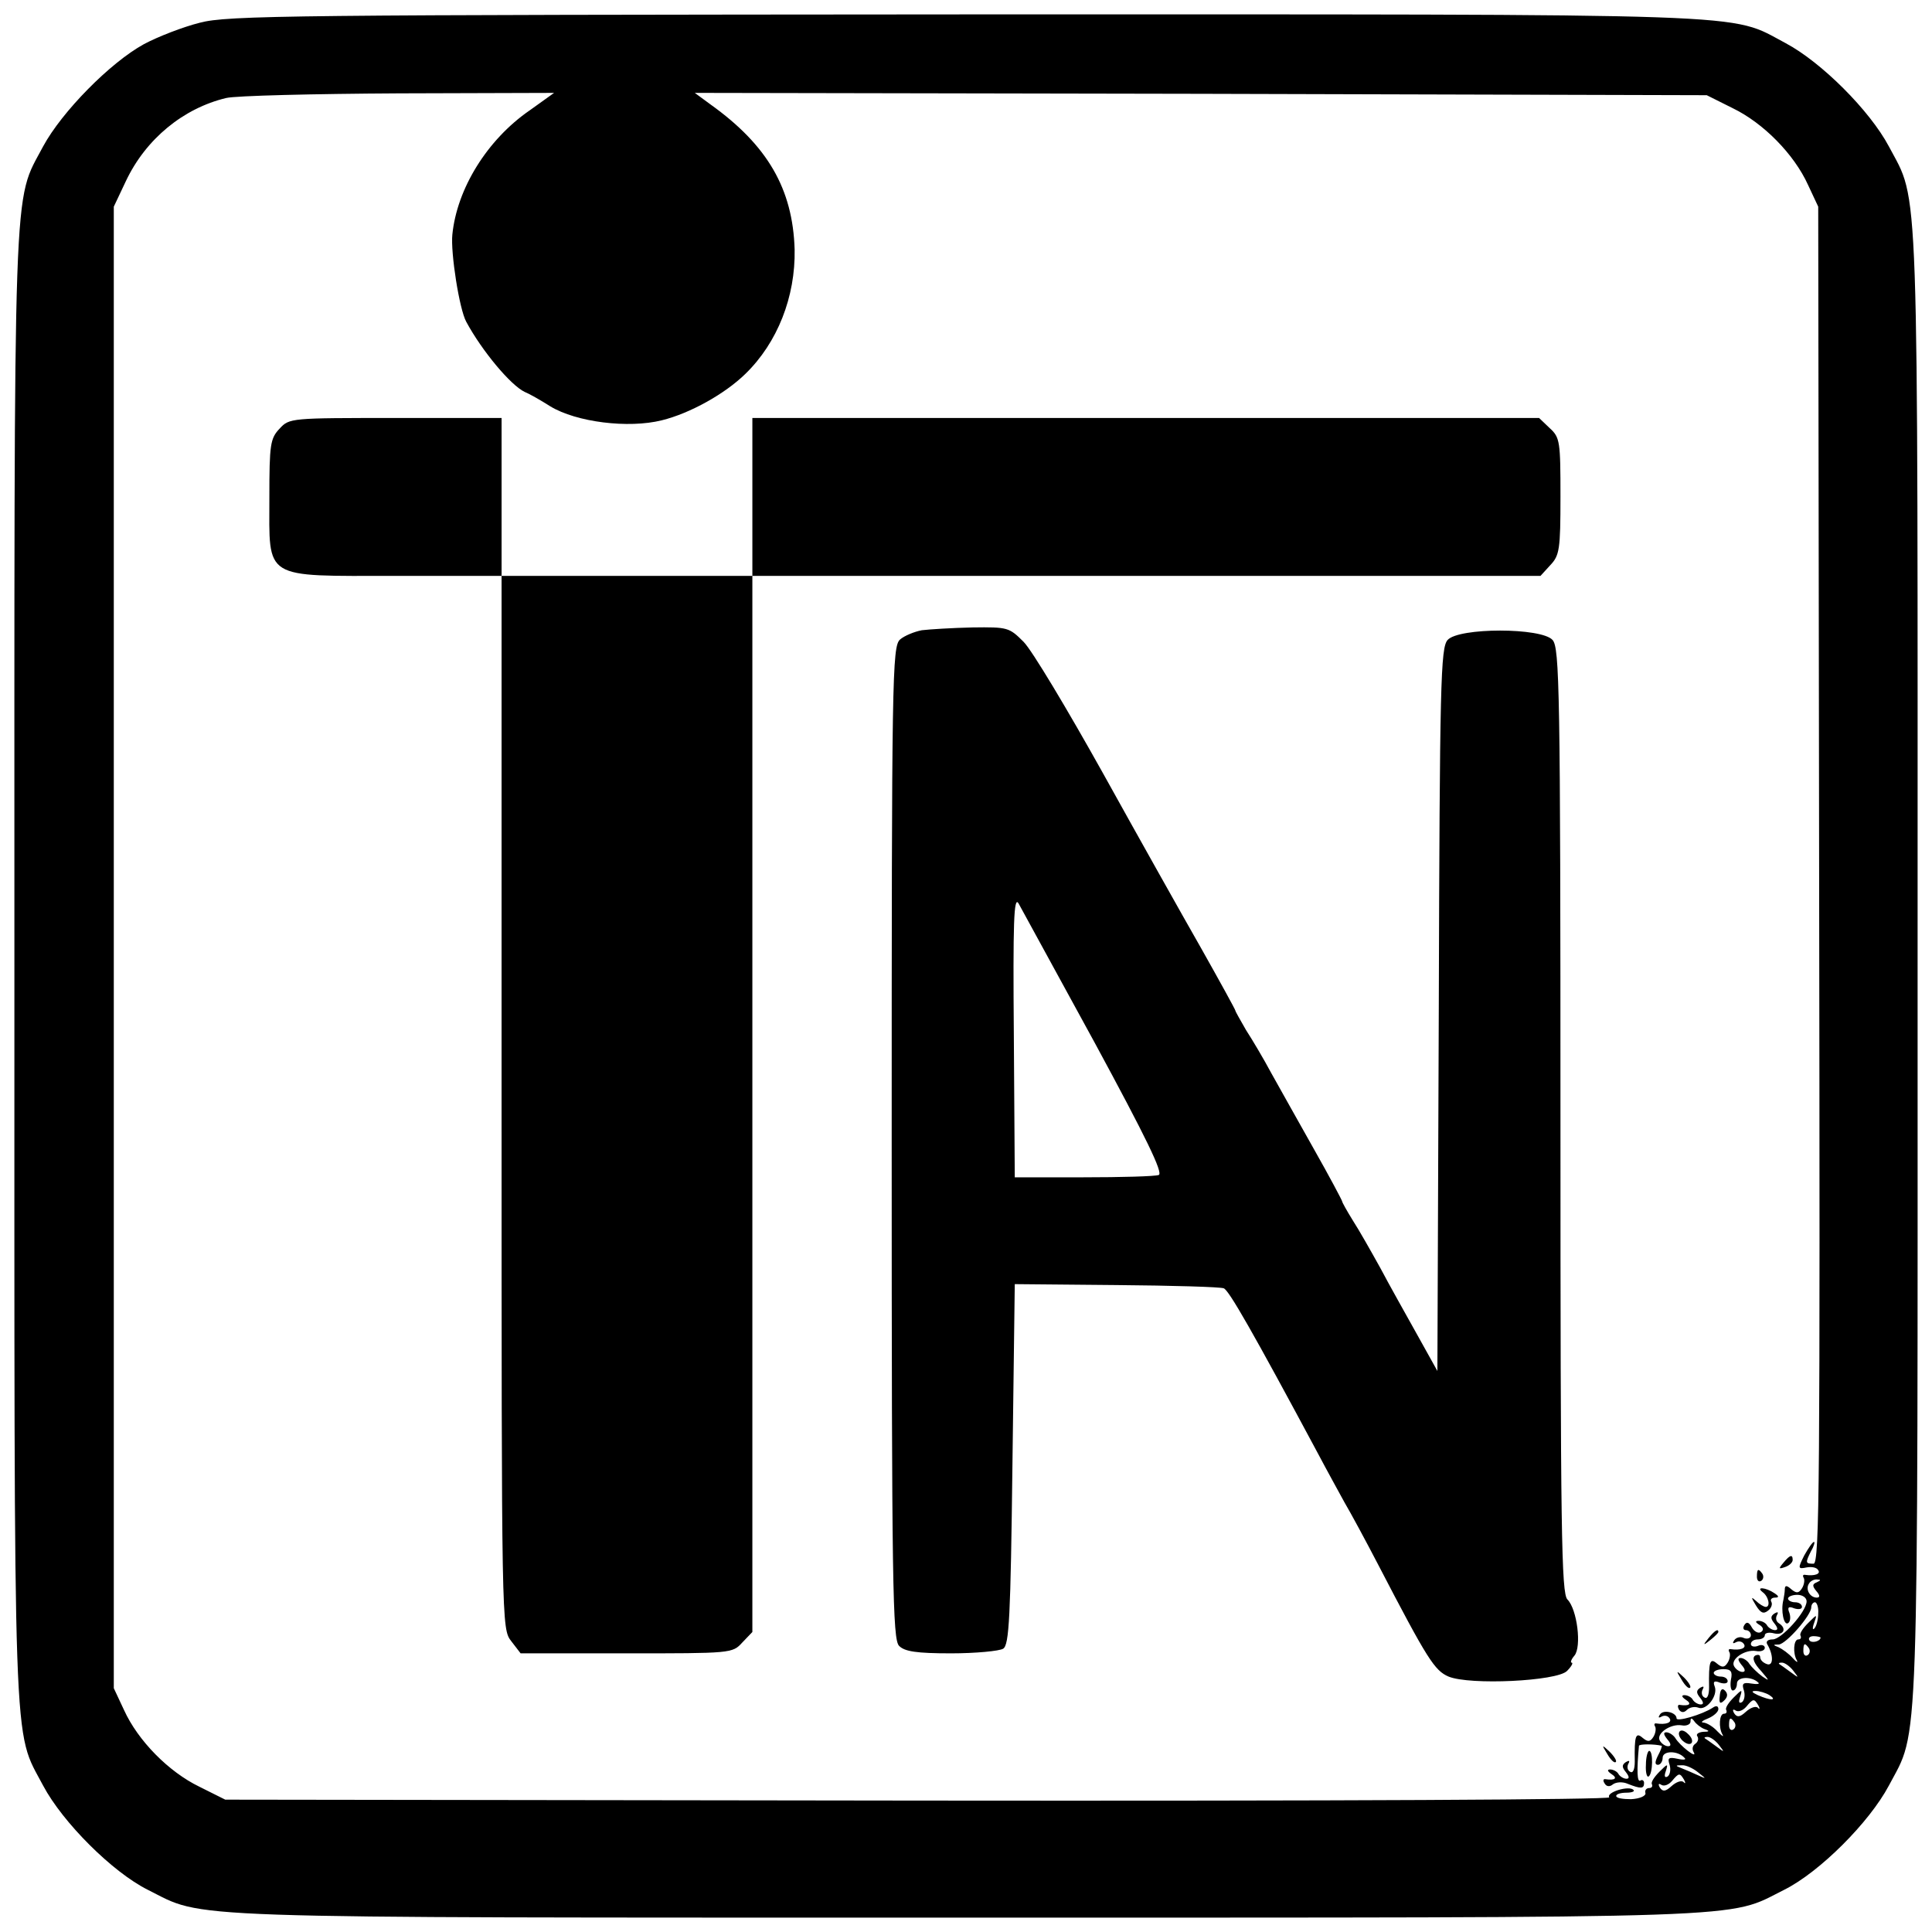 <?xml version="1.0" standalone="no"?>
<!DOCTYPE svg PUBLIC "-//W3C//DTD SVG 20010904//EN"
 "http://www.w3.org/TR/2001/REC-SVG-20010904/DTD/svg10.dtd">
<svg version="1.0" xmlns="http://www.w3.org/2000/svg"
 width="416pt" height="416pt" viewBox="0 0 416 416"
 preserveAspectRatio="xMidYMid meet">
<g transform="translate(0,416) scale(0.1,-0.1)"
fill="#000000" stroke="none">
<path d="M430 4111 c-36 -9 -90 -30 -120 -46 -73 -40 -177 -146 -217 -220 -66
-125 -62 -28 -62 -1765 0 -1737 -4 -1640 62 -1765 42 -79 149 -186 225 -224
126 -63 32 -60 1762 -60 1730 0 1636 -3 1762 60 76 38 183 145 225 224 66 125
62 28 62 1765 0 1737 4 1640 -62 1765 -41 77 -145 181 -222 222 -125 66 -27
62 -1770 62 -1450 -1 -1585 -2 -1645 -18z m710 -189 c-91 -63 -156 -168 -166
-267 -4 -39 15 -161 30 -188 34 -63 96 -137 126 -151 8 -3 33 -17 55 -31 56
-34 168 -48 240 -30 61 15 136 57 180 100 69 67 108 166 106 268 -4 130 -58
224 -181 312 l-34 25 1089 -2 1090 -3 56 -28 c66 -32 132 -99 162 -165 l22
-47 2 -1461 c2 -1280 1 -1461 -12 -1461 -18 0 -18 2 -5 28 6 10 8 19 6 19 -3
0 -12 -13 -21 -29 -14 -28 -14 -30 5 -26 11 2 22 0 25 -6 6 -8 -8 -13 -28 -10
-5 1 -6 -2 -3 -7 2 -4 1 -14 -4 -22 -7 -11 -12 -11 -23 -2 -10 9 -14 9 -14 -1
0 -6 -2 -16 -3 -22 -6 -23 1 -56 10 -50 5 3 6 13 3 22 -5 12 -2 15 10 10 9 -3
17 -2 17 3 0 6 -7 10 -15 10 -8 0 -15 4 -15 8 0 4 9 8 20 8 11 0 20 -6 20 -14
0 -22 -54 -82 -73 -82 -10 0 -15 -4 -12 -10 14 -23 14 -49 -1 -43 -8 3 -14 9
-14 15 0 5 -5 6 -11 3 -7 -5 -2 -17 13 -33 18 -21 19 -23 3 -12 -11 8 -24 21
-28 27 -4 7 -13 13 -19 13 -7 0 -6 -5 2 -15 8 -9 9 -15 2 -15 -6 0 -14 5 -18
12 -9 15 23 37 47 33 10 -2 19 1 19 7 0 5 -7 8 -15 4 -8 -3 -15 -1 -15 4 0 6
7 10 15 10 8 0 15 4 15 9 0 5 9 7 20 4 21 -5 28 11 10 22 -6 4 -7 11 -4 17 4
7 2 8 -5 4 -9 -6 -9 -11 0 -22 7 -9 8 -14 1 -14 -6 0 -14 5 -17 10 -3 6 -12
10 -18 10 -8 0 -8 -3 2 -9 8 -5 9 -11 3 -15 -6 -4 -15 1 -20 10 -6 11 -11 13
-16 5 -4 -6 -2 -11 3 -11 6 0 11 -5 11 -11 0 -6 -7 -9 -15 -6 -8 4 -17 1 -21
-5 -4 -6 -3 -8 4 -4 6 3 13 2 17 -4 6 -9 -8 -14 -28 -11 -5 1 -6 -2 -3 -7 2
-4 1 -14 -4 -22 -7 -11 -12 -11 -23 -2 -15 13 -18 5 -17 -51 0 -17 -4 -26 -10
-22 -6 3 -7 11 -4 17 4 7 2 8 -5 4 -9 -6 -9 -11 0 -22 7 -9 8 -14 1 -14 -6 0
-14 5 -17 10 -3 6 -12 10 -18 10 -7 0 -6 -4 3 -10 14 -9 7 -14 -13 -11 -5 1
-5 -4 -2 -10 5 -7 11 -7 17 -1 6 6 17 8 25 5 17 -7 43 26 35 46 -4 10 -1 13
11 8 9 -3 17 -2 17 3 0 6 -7 10 -15 10 -8 0 -15 4 -15 8 0 4 9 8 21 8 16 0 20
-5 16 -23 -2 -13 0 -23 4 -23 5 0 9 7 9 15 0 15 32 16 46 2 4 -3 -3 -4 -15 -2
-18 3 -21 0 -16 -15 3 -10 1 -21 -4 -25 -7 -4 -8 1 -4 12 5 16 4 16 -14 -2
-11 -11 -19 -23 -16 -27 2 -5 0 -8 -5 -8 -10 0 -12 -30 -3 -45 3 -6 -1 -3 -11
7 -9 10 -22 18 -30 19 -7 0 -3 4 10 9 12 5 22 14 22 20 0 7 -5 8 -12 3 -23
-15 -78 -31 -78 -23 0 13 -29 20 -36 8 -4 -6 -3 -8 4 -4 6 3 13 2 17 -4 6 -9
-8 -14 -28 -11 -5 1 -6 -2 -3 -7 2 -4 1 -14 -4 -22 -7 -11 -12 -11 -23 -2 -15
13 -18 5 -17 -51 0 -17 -4 -26 -10 -22 -6 3 -7 11 -4 17 4 7 2 8 -5 4 -9 -6
-9 -11 0 -22 7 -9 8 -14 1 -14 -6 0 -14 5 -17 10 -3 6 -12 10 -18 10 -7 0 -6
-4 3 -10 14 -9 7 -14 -13 -11 -5 1 -6 -3 -2 -9 4 -7 11 -8 18 -2 7 5 21 6 32
1 28 -11 35 -11 35 2 0 5 -4 8 -8 5 -7 -4 -8 21 -3 75 1 4 33 4 49 0 1 -1 -2
-10 -8 -21 -7 -14 -7 -20 0 -20 5 0 10 7 10 15 0 16 33 16 47 0 5 -4 -2 -5
-15 -2 -19 4 -22 2 -17 -13 3 -10 1 -21 -4 -25 -7 -4 -8 1 -4 12 5 16 4 16
-14 -2 -11 -11 -19 -23 -16 -27 2 -5 -1 -8 -6 -8 -6 0 -10 -5 -8 -11 1 -6 -12
-12 -31 -13 -17 0 -32 2 -32 7 0 4 10 7 22 7 12 0 19 3 15 6 -9 10 -59 -5 -52
-16 3 -5 -575 -8 -1487 -7 l-1493 2 -56 28 c-66 32 -132 99 -162 165 l-22 47
0 1595 0 1595 26 55 c43 91 124 157 216 179 21 5 188 9 372 10 l334 1 -53 -38z
m2772 -3169 c-10 -4 -10 -8 -1 -19 8 -9 8 -14 1 -14 -15 0 -25 18 -17 30 3 6
12 10 18 9 8 0 8 -2 -1 -6z m3 -67 c0 -13 -4 -28 -8 -32 -4 -5 -5 0 -1 11 7
20 7 20 -13 0 -11 -11 -19 -23 -16 -27 2 -5 0 -8 -5 -8 -10 0 -12 -30 -3 -45
3 -6 -1 -4 -9 5 -9 10 -22 19 -30 23 -13 5 -13 6 0 6 16 1 70 63 70 80 0 6 4
11 8 11 4 0 8 -11 7 -24z m5 -52 c0 -8 -19 -13 -24 -6 -3 5 1 9 9 9 8 0 15 -2
15 -3z m-25 -23 c3 -5 2 -12 -3 -15 -5 -3 -9 1 -9 9 0 17 3 19 12 6z m-34 -48
c13 -17 13 -17 -6 -3 -11 8 -22 16 -24 17 -2 2 0 3 6 3 6 0 17 -8 24 -17z
m-51 -53 c18 -12 2 -12 -25 0 -13 6 -15 9 -5 9 8 0 22 -4 30 -9z m-24 -22 c4
-7 3 -10 -1 -5 -5 4 -16 0 -26 -9 -13 -12 -19 -12 -25 -3 -4 7 -3 10 3 6 6 -4
16 0 23 8 15 18 17 18 26 3z m-116 -51 c12 -4 11 -6 -3 -6 -10 -1 -16 -5 -12
-10 3 -5 1 -12 -5 -16 -6 -4 -7 -12 -3 -18 9 -16 -30 14 -40 31 -4 6 -13 12
-19 12 -7 0 -6 -5 2 -15 8 -9 9 -15 2 -15 -6 0 -14 5 -18 12 -9 15 23 37 47
33 10 -2 19 2 19 8 0 8 2 9 8 1 4 -6 14 -14 22 -17z m65 14 c3 -5 2 -12 -3
-15 -5 -3 -9 1 -9 9 0 17 3 19 12 6z m-34 -48 c13 -17 13 -17 -6 -3 -11 8 -22
16 -24 17 -2 2 0 3 6 3 6 0 17 -8 24 -17z m-45 -59 c19 -15 19 -15 -1 -6 -11
5 -27 12 -35 15 -13 5 -13 6 1 6 8 1 24 -6 35 -15z m-30 -16 c4 -7 3 -10 -1
-5 -5 4 -16 0 -26 -9 -13 -12 -19 -12 -25 -3 -4 7 -3 10 3 6 6 -4 16 0 23 8
15 18 17 18 26 3z"/>
<path d="M602 3237 c-20 -21 -22 -34 -22 -148 0 -179 -16 -169 273 -169 l227
0 0 -1134 c0 -1131 0 -1133 21 -1160 l20 -26 228 0 c225 0 228 0 249 23 l22
23 0 1137 0 1137 848 0 849 0 21 23 c20 21 22 34 22 148 0 118 -1 127 -23 147
l-23 22 -847 0 -847 0 0 -170 0 -170 -270 0 -270 0 0 170 0 170 -228 0 c-226
0 -229 0 -250 -23z"/>
<path d="M1985 2803 c-16 -3 -38 -12 -47 -20 -17 -15 -18 -80 -18 -1084 0
-957 2 -1069 16 -1083 12 -12 37 -16 112 -16 53 0 104 5 112 10 13 8 16 67 20
397 l5 388 219 -2 c120 -1 224 -4 231 -7 11 -4 62 -93 203 -356 19 -36 45 -83
57 -105 13 -22 46 -83 73 -135 106 -204 121 -227 151 -240 46 -19 233 -10 255
12 10 10 14 18 10 18 -3 0 -1 7 6 15 16 19 6 100 -15 121 -13 13 -15 144 -15
1031 0 929 -2 1018 -17 1035 -24 27 -202 27 -226 0 -15 -17 -17 -90 -19 -796
l-3 -778 -44 79 c-24 43 -60 107 -79 143 -20 36 -46 82 -59 102 -13 21 -23 39
-23 41 0 2 -27 53 -61 113 -34 60 -75 134 -92 164 -16 30 -41 72 -54 92 -12
21 -23 40 -23 42 0 2 -33 62 -73 133 -40 70 -136 241 -212 378 -77 138 -153
265 -171 283 -31 31 -34 32 -110 31 -44 -1 -92 -4 -109 -6z m372 -888 c111
-205 148 -281 138 -285 -8 -3 -81 -5 -162 -5 l-148 0 -2 305 c-2 245 0 301 10
285 6 -11 80 -146 164 -300z"/>
<path d="M3840 795 c-11 -13 -10 -14 4 -9 9 3 16 10 16 15 0 13 -6 11 -20 -6z"/>
<path d="M3783 765 c0 -8 4 -12 9 -9 5 3 6 10 3 15 -9 13 -12 11 -12 -6z"/>
<path d="M3795 732 c13 -9 18 -32 7 -32 -4 0 -14 6 -21 13 -11 10 -11 8 0 -10
10 -16 16 -19 26 -11 7 5 10 14 7 19 -3 5 1 9 8 9 9 0 9 3 -2 10 -18 12 -40
14 -25 2z"/>
<path d="M3679 633 c-13 -16 -12 -17 4 -4 9 7 17 15 17 17 0 8 -8 3 -21 -13z"/>
<path d="M3621 543 c7 -12 15 -20 18 -17 3 2 -3 12 -13 22 -17 16 -18 16 -5
-5z"/>
<path d="M3703 508 c-2 -16 1 -18 10 -9 7 7 8 14 1 21 -6 6 -10 2 -11 -12z"/>
<path d="M3461 383 c7 -12 15 -20 18 -17 3 2 -3 12 -13 22 -17 16 -18 16 -5
-5z"/>
<path d="M3544 360 c-1 -16 2 -28 6 -25 9 6 10 55 1 55 -3 0 -7 -13 -7 -30z"/>
<path d="M3616 431 c-3 -5 1 -14 8 -20 18 -15 28 0 10 16 -7 7 -15 9 -18 4z"/>
</g>
</svg>
